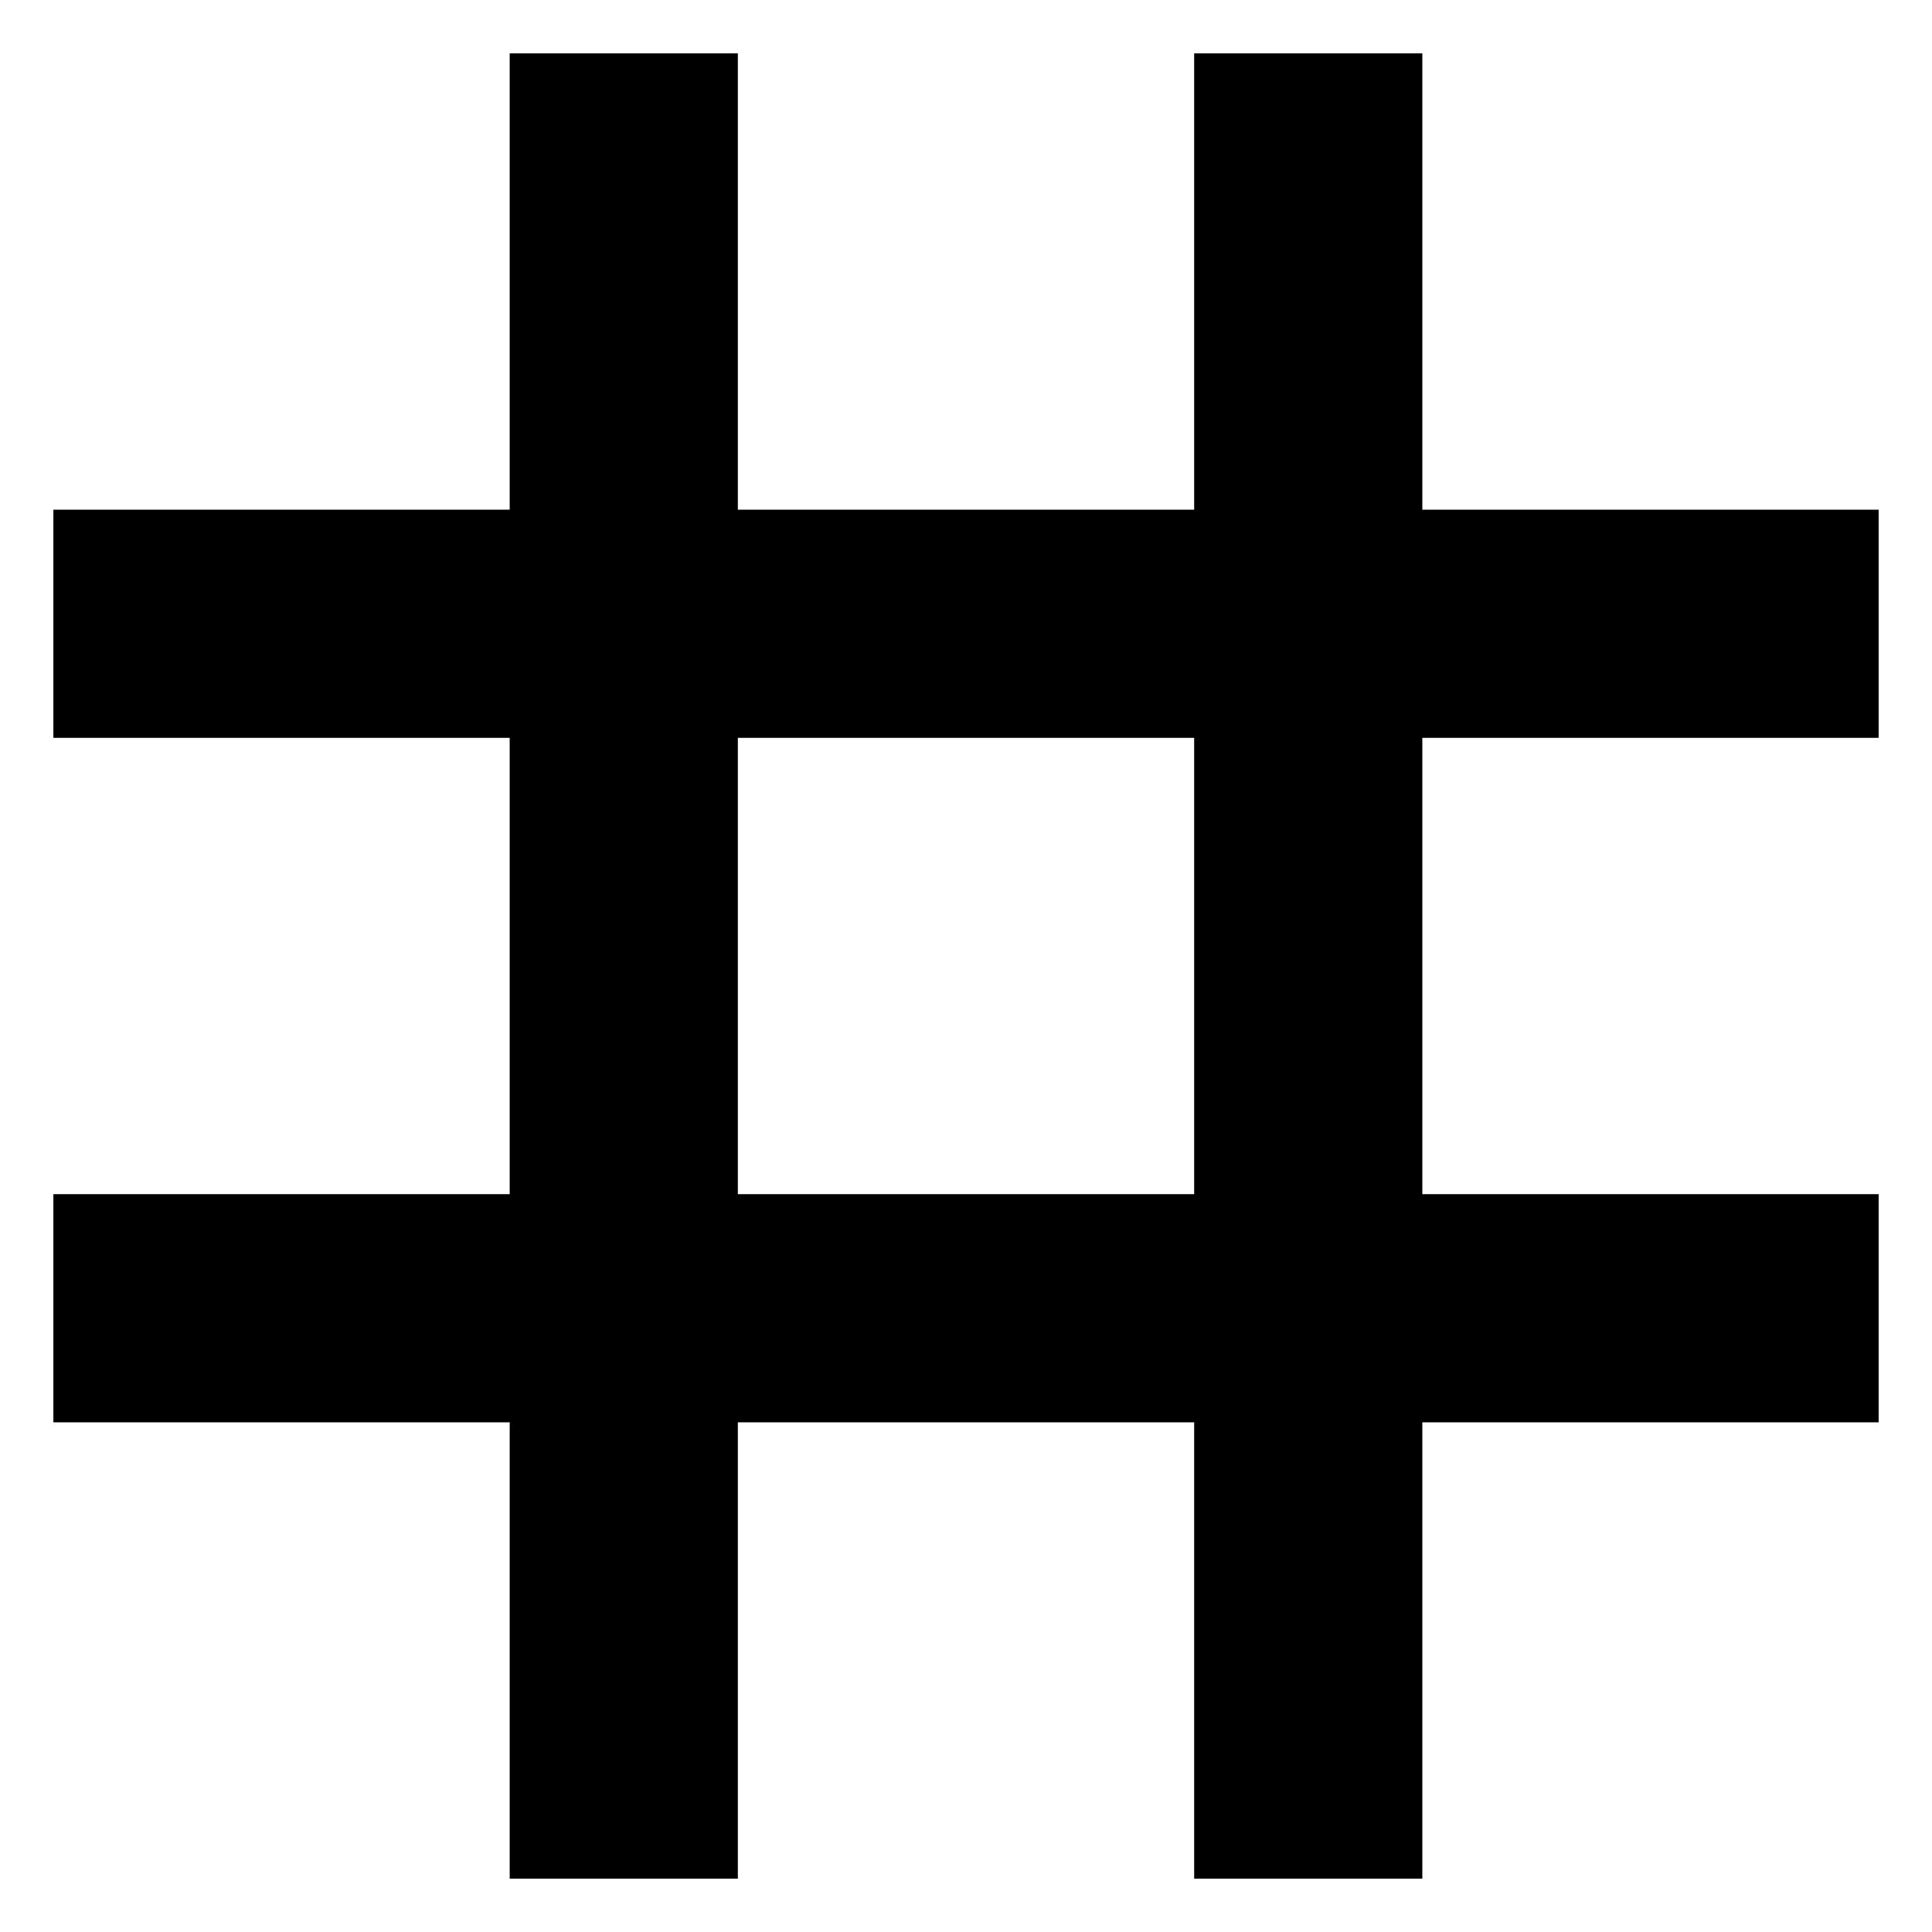 <?xml version="1.0" encoding="UTF-8" standalone="no"?>
<!-- Created with Inkscape (http://www.inkscape.org/) -->

<svg
   xmlns:dc="http://purl.org/dc/elements/1.1/"
   xmlns:cc="http://creativecommons.org/ns#"
   xmlns:rdf="http://www.w3.org/1999/02/22-rdf-syntax-ns#"
   xmlns:svg="http://www.w3.org/2000/svg"
   xmlns="http://www.w3.org/2000/svg"
   xmlns:sodipodi="http://sodipodi.sourceforge.net/DTD/sodipodi-0.dtd"
   xmlns:inkscape="http://www.inkscape.org/namespaces/inkscape"
   width="128"
   height="128"
   viewBox="0 0 128 128"
   id="svg2"
   version="1.1"
   inkscape:version="0.91 r13725"
   sodipodi:docname="drawing.svg">
  <defs
     id="defs4" />
  <sodipodi:namedview
     id="base"
     pagecolor="#ffffff"
     bordercolor="#666666"
     borderopacity="1.0"
     inkscape:pageopacity="0.0"
     inkscape:pageshadow="2"
     inkscape:zoom="3.959798"
     inkscape:cx="74.212376"
     inkscape:cy="61.180388"
     inkscape:document-units="px"
     inkscape:current-layer="layer1"
     showgrid="false"
     units="px"
     inkscape:window-width="1366"
     inkscape:window-height="715"
     inkscape:window-x="-8"
     inkscape:window-y="-8"
     inkscape:window-maximized="1" />
  <g
     inkscape:label="Layer 1"
     inkscape:groupmode="layer"
     id="layer1"
     transform="translate(0,-924.362)">
    <g
       id="g4146"
       transform="translate(3.536,3.536)">
      <rect
         y="924.362"
         x="30.232"
         height="120.929"
         width="15.116"
         id="rect4136"
         style="fill:#000000;fill-opacity:1;stroke:none;stroke-width:9;stroke-miterlimit:4;stroke-dasharray:none;stroke-opacity:1" />
      <rect
         style="fill:#000000;fill-opacity:1;stroke:none;stroke-width:9;stroke-miterlimit:4;stroke-dasharray:none;stroke-opacity:1"
         id="rect4140"
         width="15.116"
         height="120.929"
         x="75.581"
         y="924.362" />
      <rect
         transform="matrix(0,1,-1,0,0,0)"
         style="fill:#000000;fill-opacity:1;stroke:none;stroke-width:9;stroke-miterlimit:4;stroke-dasharray:none;stroke-opacity:1"
         id="rect4142"
         width="15.116"
         height="120.929"
         x="999.943"
         y="-120.929" />
      <rect
         y="-120.929"
         x="954.594"
         height="120.929"
         width="15.116"
         id="rect4144"
         style="fill:#000000;fill-opacity:1;stroke:none;stroke-width:9;stroke-miterlimit:4;stroke-dasharray:none;stroke-opacity:1"
         transform="matrix(0,1,-1,0,0,0)" />
    </g>
  </g>
</svg>

